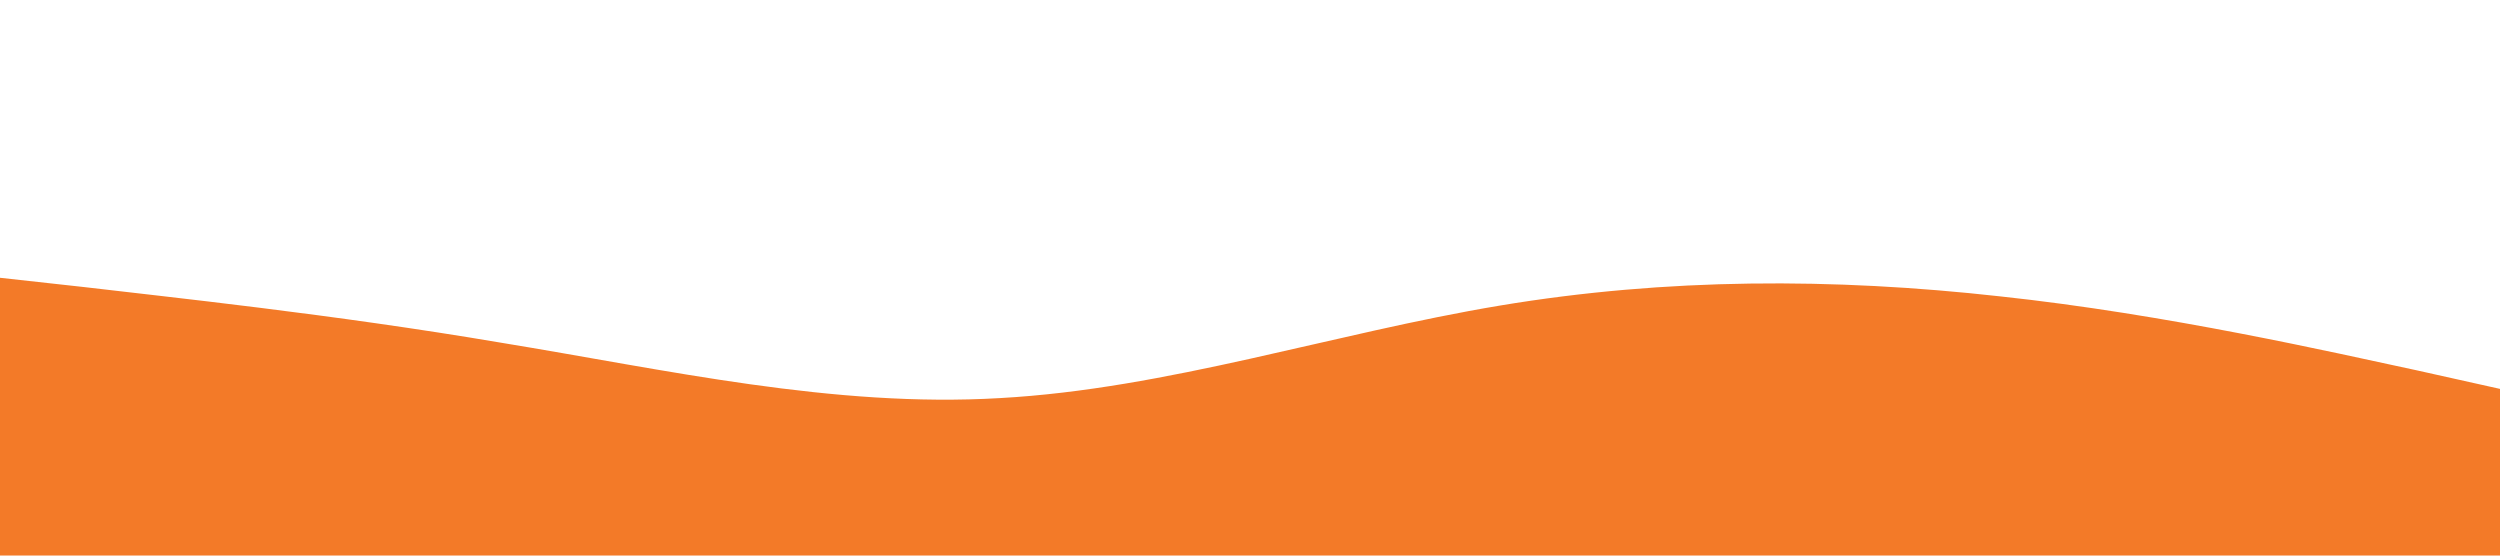 <?xml version="1.0" standalone="no"?><svg xmlns="http://www.w3.org/2000/svg" viewBox="0 0 1440 320"><path fill="#F37A28" fill-opacity="1" d="M0,160L48,165.3C96,171,192,181,288,197.3C384,213,480,235,576,229.3C672,224,768,192,864,176C960,160,1056,160,1152,170.7C1248,181,1344,203,1392,213.3L1440,224L1440,320L1392,320C1344,320,1248,320,1152,320C1056,320,960,320,864,320C768,320,672,320,576,320C480,320,384,320,288,320C192,320,96,320,48,320L0,320Z"></path></svg>